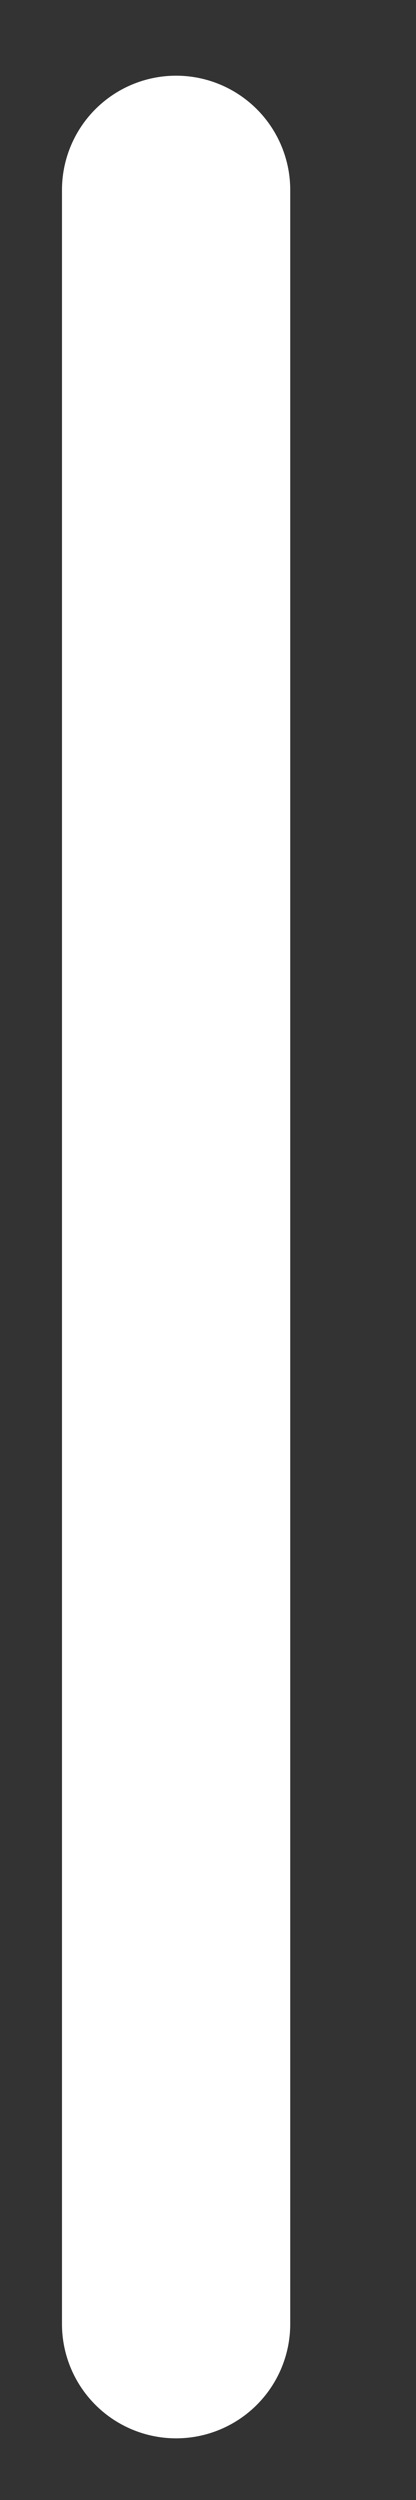 <svg width="3" height="18" viewBox="0 0 3 18" fill="none" xmlns="http://www.w3.org/2000/svg">
<rect x="0" y="0" width="3" height="18" fill="#333333" stroke="none"/>
<path d="M1.27 16.733L1.27 1.368" stroke="white" stroke-width="1.646" stroke-linecap="round" stroke-linejoin="round"/>
</svg>
